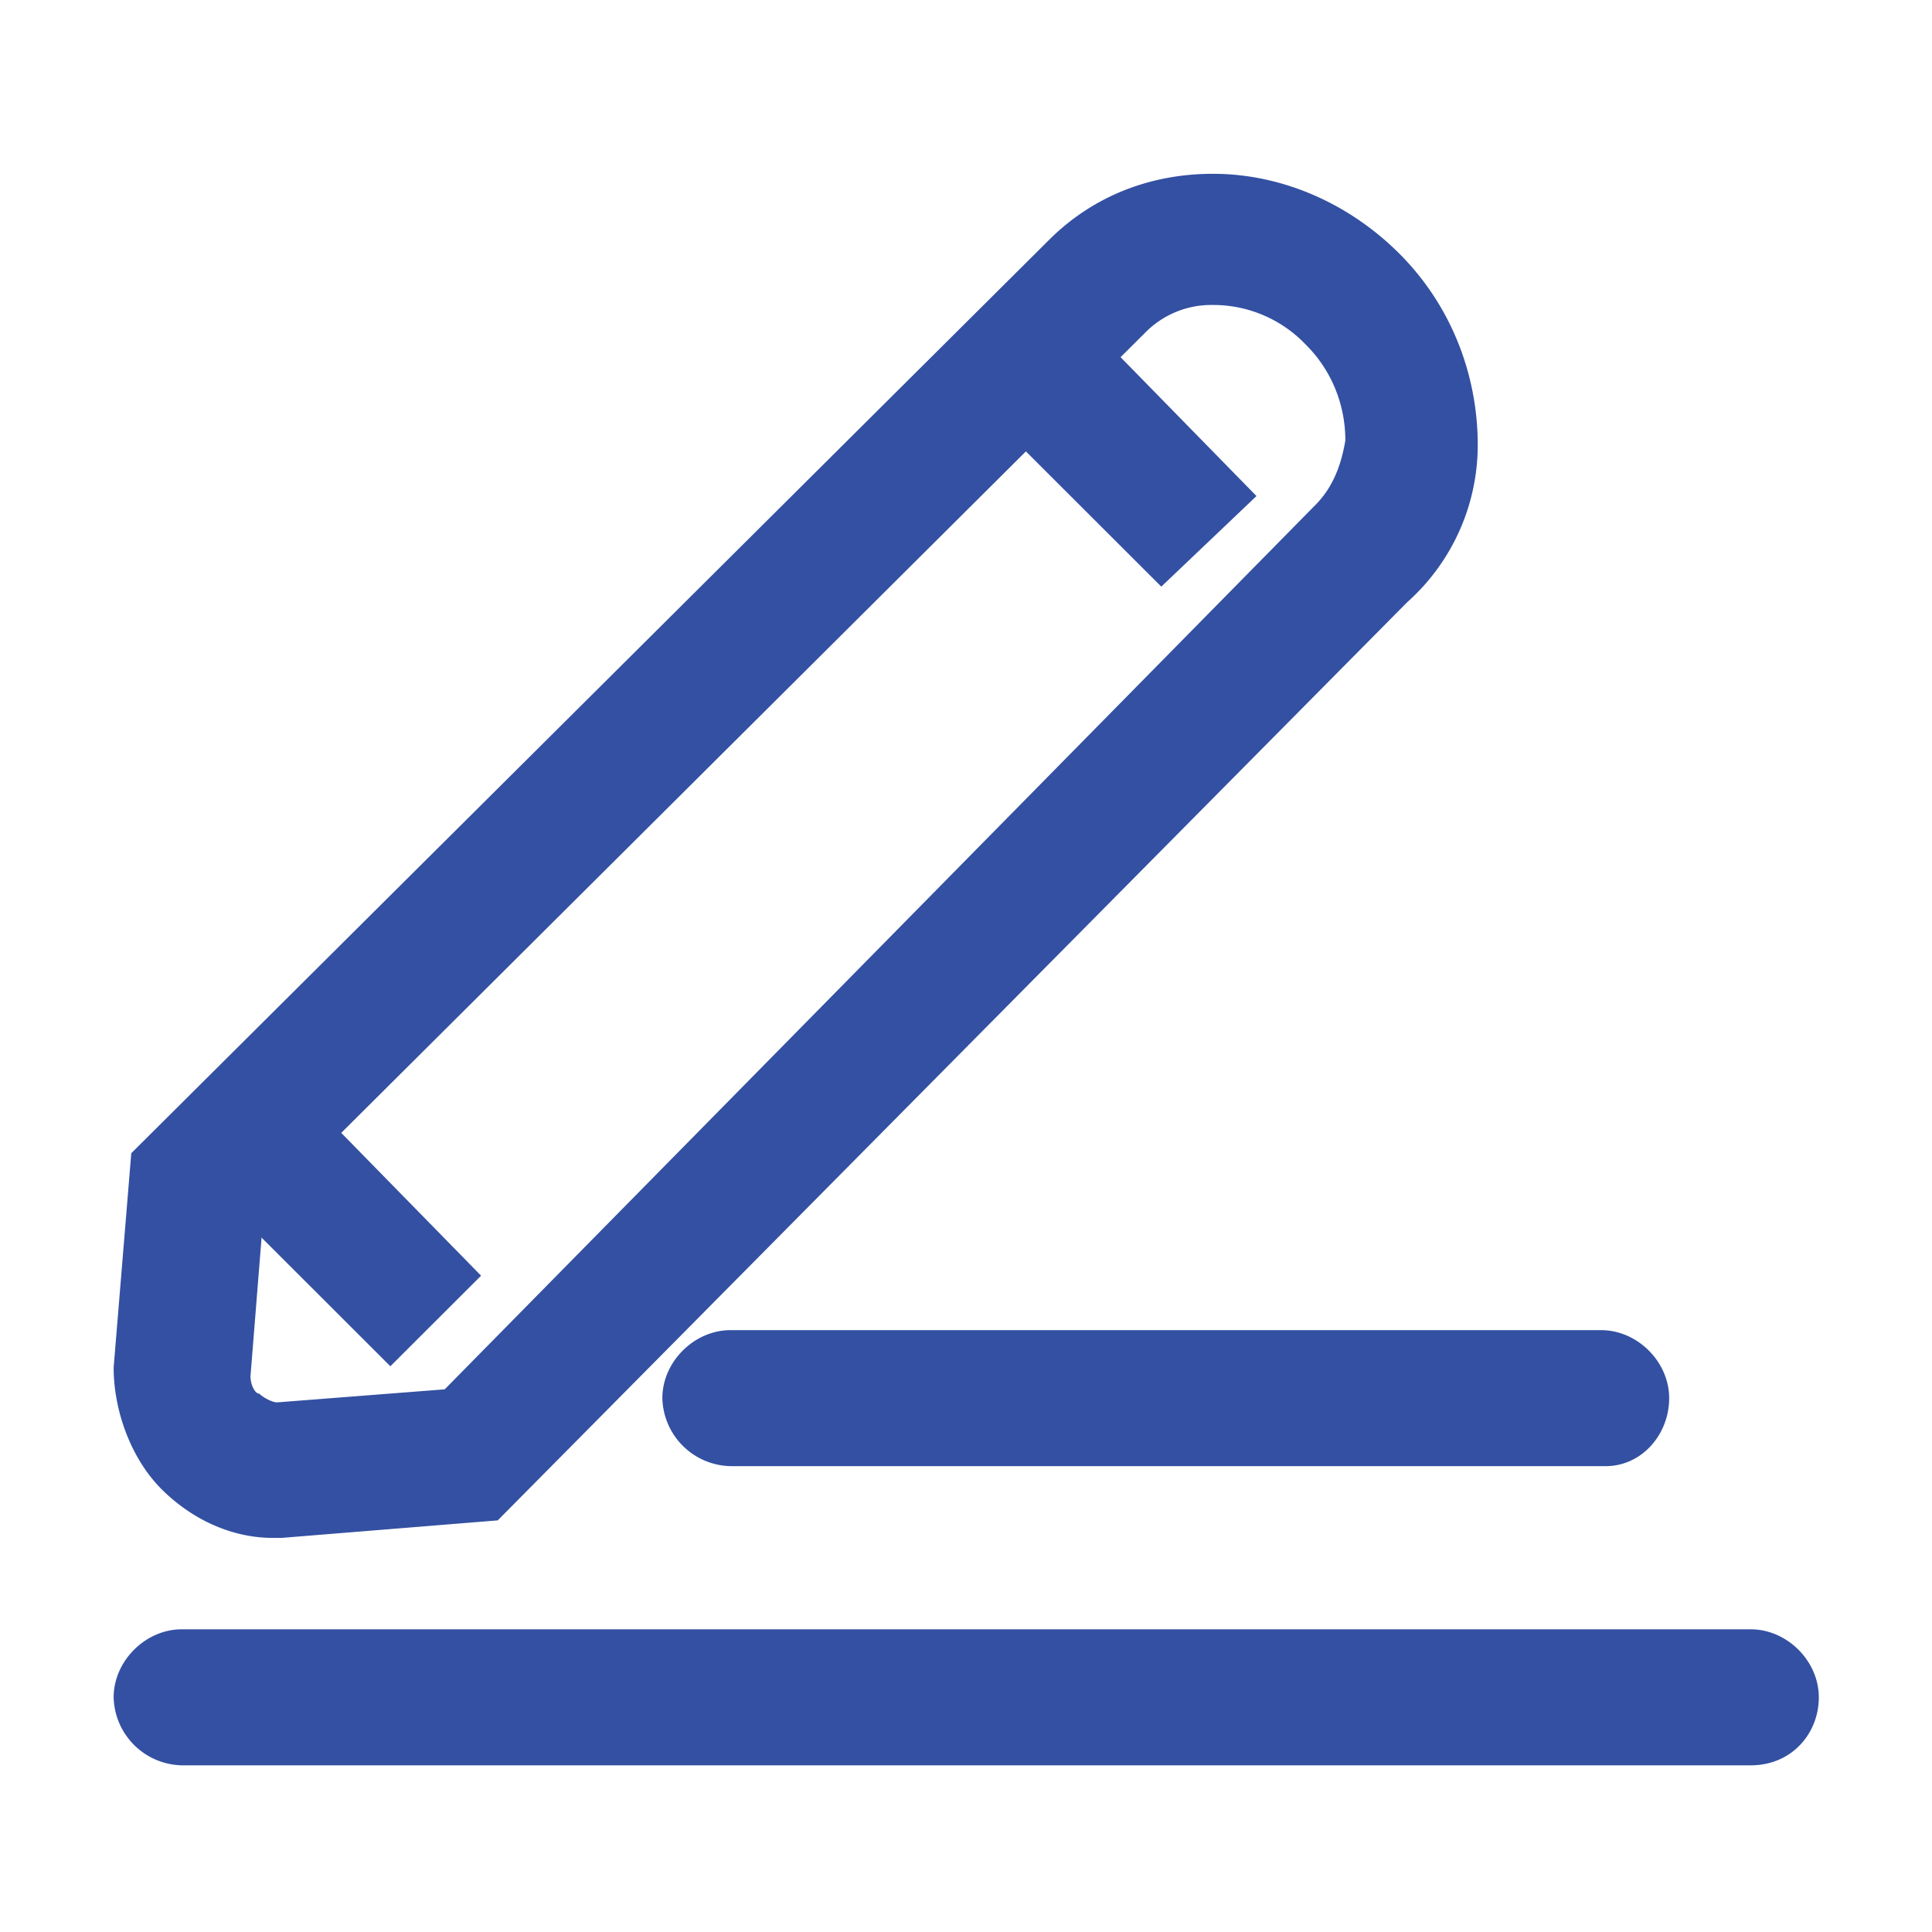 <svg t="1600062406610" class="icon" viewBox="0 0 1092 1024" version="1.1" xmlns="http://www.w3.org/2000/svg" p-id="26228" width="200" height="200"><path d="M989.594 963.789H102.673a39.39 39.39 0 0 1-38.434-38.434c0-20.48 17.954-38.434 38.434-38.434h886.921c20.48 0 38.434 17.886 38.434 38.434 0 20.48-15.36 38.434-38.434 38.434z m-82.057-169.097H412.877a39.39 39.39 0 0 1-38.502-38.434c0-20.48 17.954-38.434 38.502-38.434h492.134c20.48 0 38.434 17.886 38.434 38.434 0 20.48-15.428 38.434-35.908 38.434zM156.535 569.207l115.371 117.828-51.268 51.2-115.371-115.234 51.2-53.794z m438.272-440.73l115.371 117.897-53.794 51.2-115.371-115.234 53.794-53.862z" fill="#3350A2" p-id="26229"></path><path d="M154.078 835.243c-22.46 0-44.919-9.899-62.396-27.17s-27.443-44.442-27.443-69.154l9.967-121.105L593.237 101.308c24.917-24.713 57.344-37.069 92.297-37.069 39.936 0 77.346 17.34 104.789 44.51 29.969 29.628 44.919 69.154 44.919 108.749 0 34.543-14.95 66.697-39.936 88.951L281.327 825.344l-122.197 9.899h-5.052zM149.094 649.899l-7.509 93.935c0 4.915 2.526 9.899 4.983 9.899 2.526 2.458 7.509 4.915 10.035 4.915l94.754-7.373 491.52-499.234c10.035-9.83 15.019-22.187 17.545-37.069 0-19.797-7.509-39.526-22.528-54.34a72.158 72.158 0 0 0-52.361-22.255 52.292 52.292 0 0 0-37.41 14.814L149.094 649.899z" fill="#3350A2" p-id="26230"></path></svg>